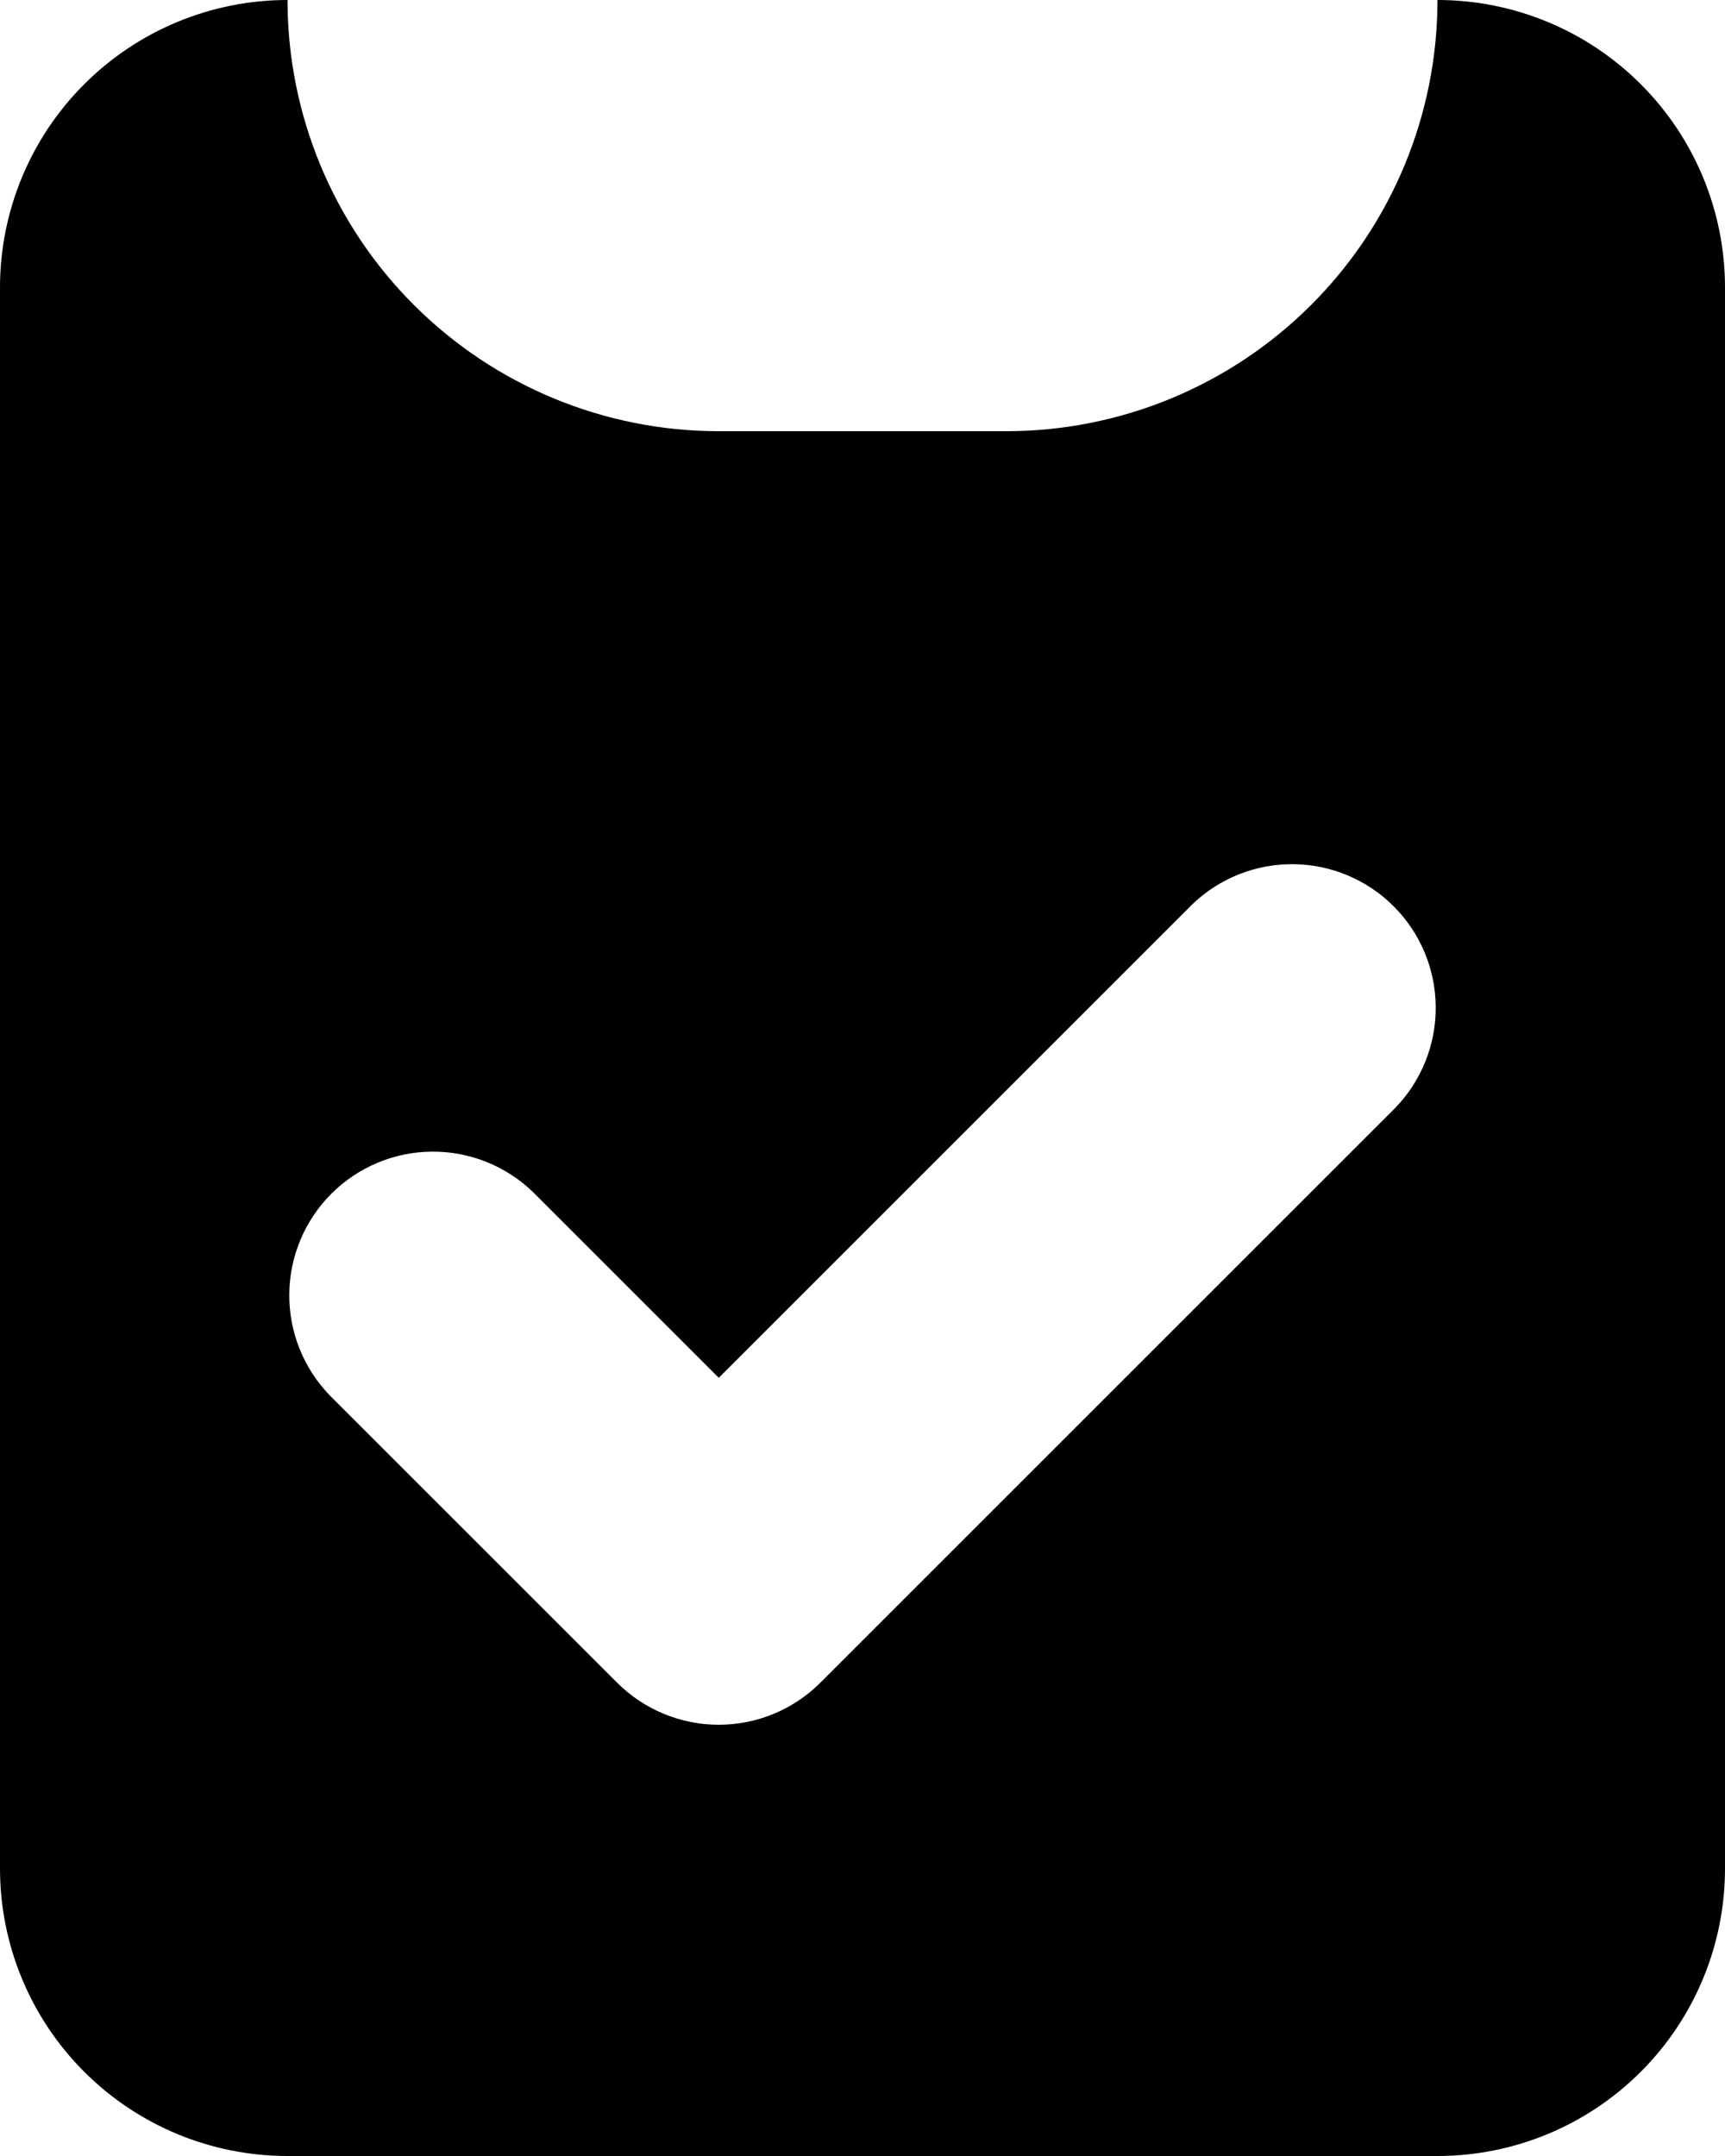 <svg width="40" height="50" viewBox="0 0 40 50" fill="none" xmlns="http://www.w3.org/2000/svg">
<path id="Vector" fill-rule="evenodd" clip-rule="evenodd" d="M0 6.667C0 4.899 0.702 3.203 1.953 1.953C3.203 0.702 4.899 0 6.667 0C6.667 2.652 7.72 5.196 9.596 7.071C11.471 8.946 14.014 10 16.667 10H23.333C25.985 10 28.529 8.946 30.404 7.071C32.28 5.196 33.333 2.652 33.333 0C35.101 0 36.797 0.702 38.047 1.953C39.298 3.203 40 4.899 40 6.667V43.333C40 45.101 39.298 46.797 38.047 48.047C36.797 49.298 35.101 50 33.333 50H6.667C4.899 50 3.203 49.298 1.953 48.047C0.702 46.797 0 45.101 0 43.333V6.667ZM32.357 25.69C32.964 25.061 33.3 24.219 33.292 23.345C33.285 22.471 32.934 21.635 32.316 21.017C31.698 20.399 30.862 20.049 29.988 20.041C29.114 20.034 28.272 20.369 27.643 20.977L16.667 31.953L12.357 27.643C11.728 27.036 10.886 26.7 10.012 26.708C9.138 26.715 8.302 27.066 7.684 27.684C7.066 28.302 6.715 29.138 6.708 30.012C6.7 30.886 7.036 31.728 7.643 32.357L14.31 39.023C14.935 39.648 15.783 39.999 16.667 39.999C17.55 39.999 18.398 39.648 19.023 39.023L32.357 25.69Z" fill="black"/>
</svg>
